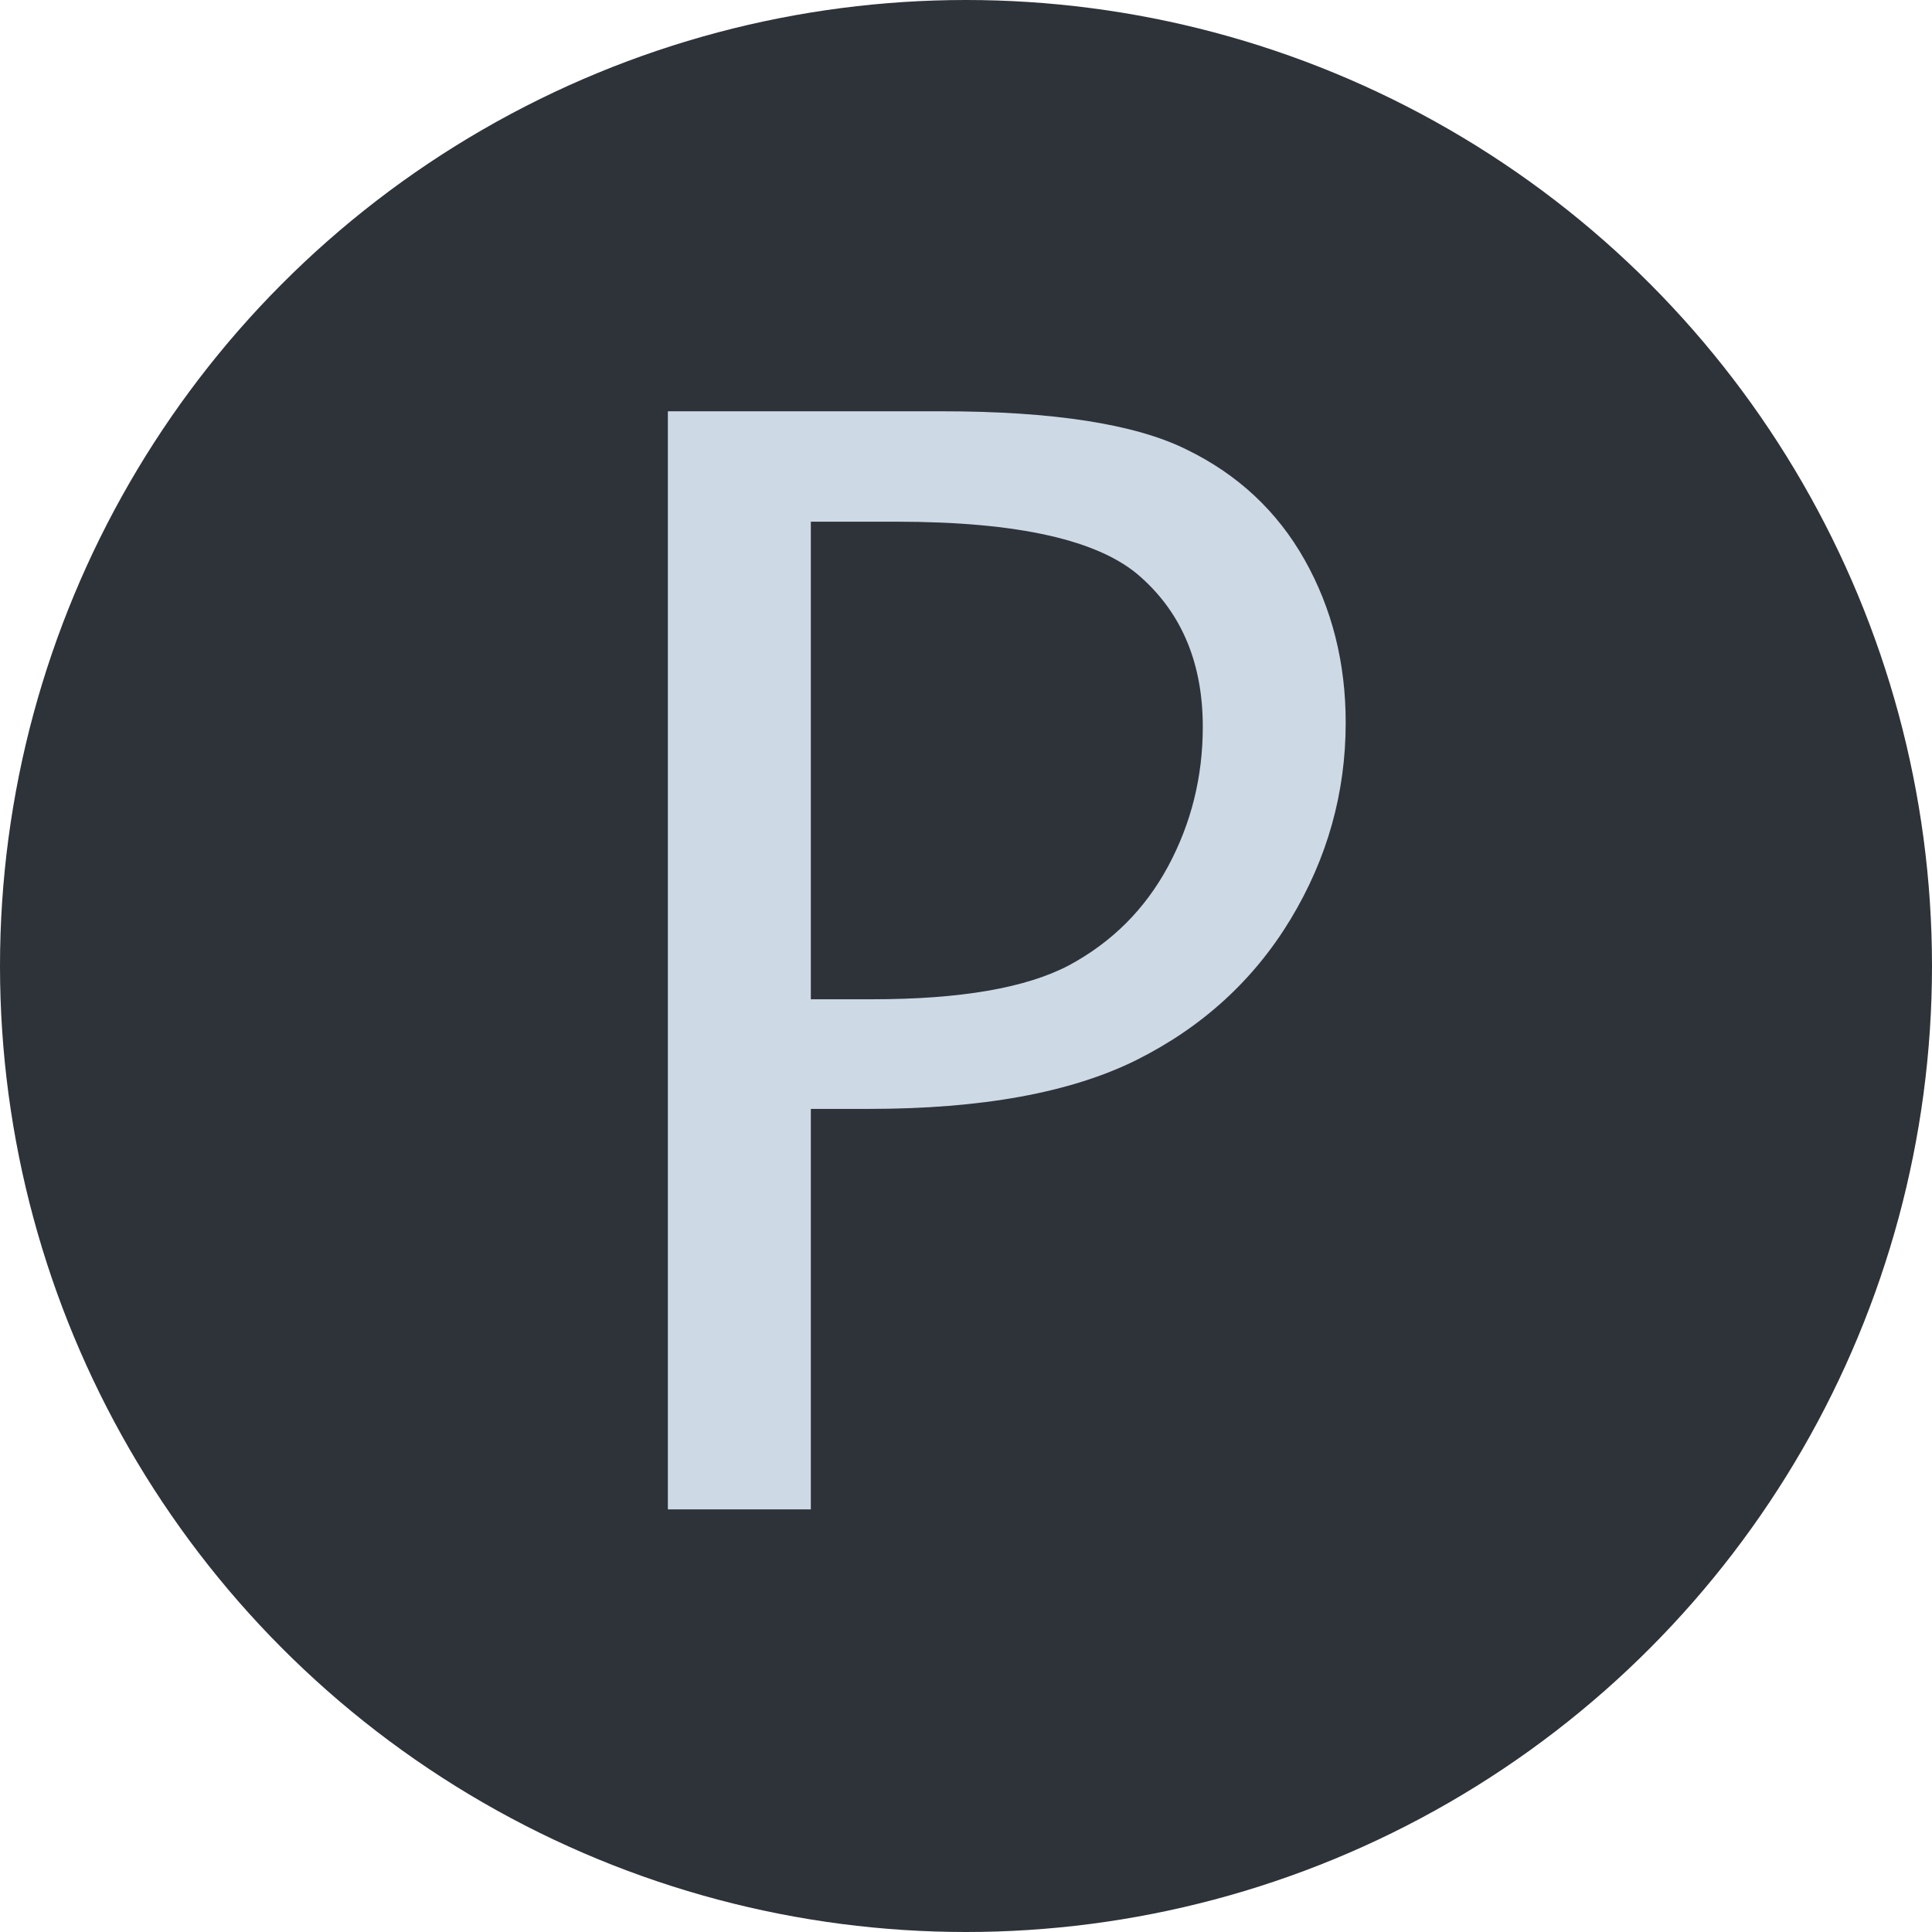 <svg width="32" height="32" viewBox="0 0 32 32" fill="none" xmlns="http://www.w3.org/2000/svg">
<circle cx="16" cy="16" r="16" fill="#2E333A"/>
<path d="M13.43 18.367V25H11.062V6.812H15.586C17.445 6.812 18.801 7.023 19.652 7.445C20.504 7.859 21.156 8.469 21.609 9.273C22.062 10.078 22.289 10.977 22.289 11.969C22.289 13.133 21.984 14.219 21.375 15.227C20.766 16.234 19.914 17.012 18.82 17.559C17.734 18.098 16.258 18.367 14.391 18.367H13.43ZM13.43 16.551H14.449C15.91 16.551 16.996 16.363 17.707 15.988C18.418 15.605 18.965 15.059 19.348 14.348C19.73 13.637 19.922 12.867 19.922 12.039C19.922 10.992 19.578 10.164 18.891 9.555C18.211 8.945 16.863 8.641 14.848 8.641H13.43V16.551Z" fill="#CDD9E5"/>
</svg>
